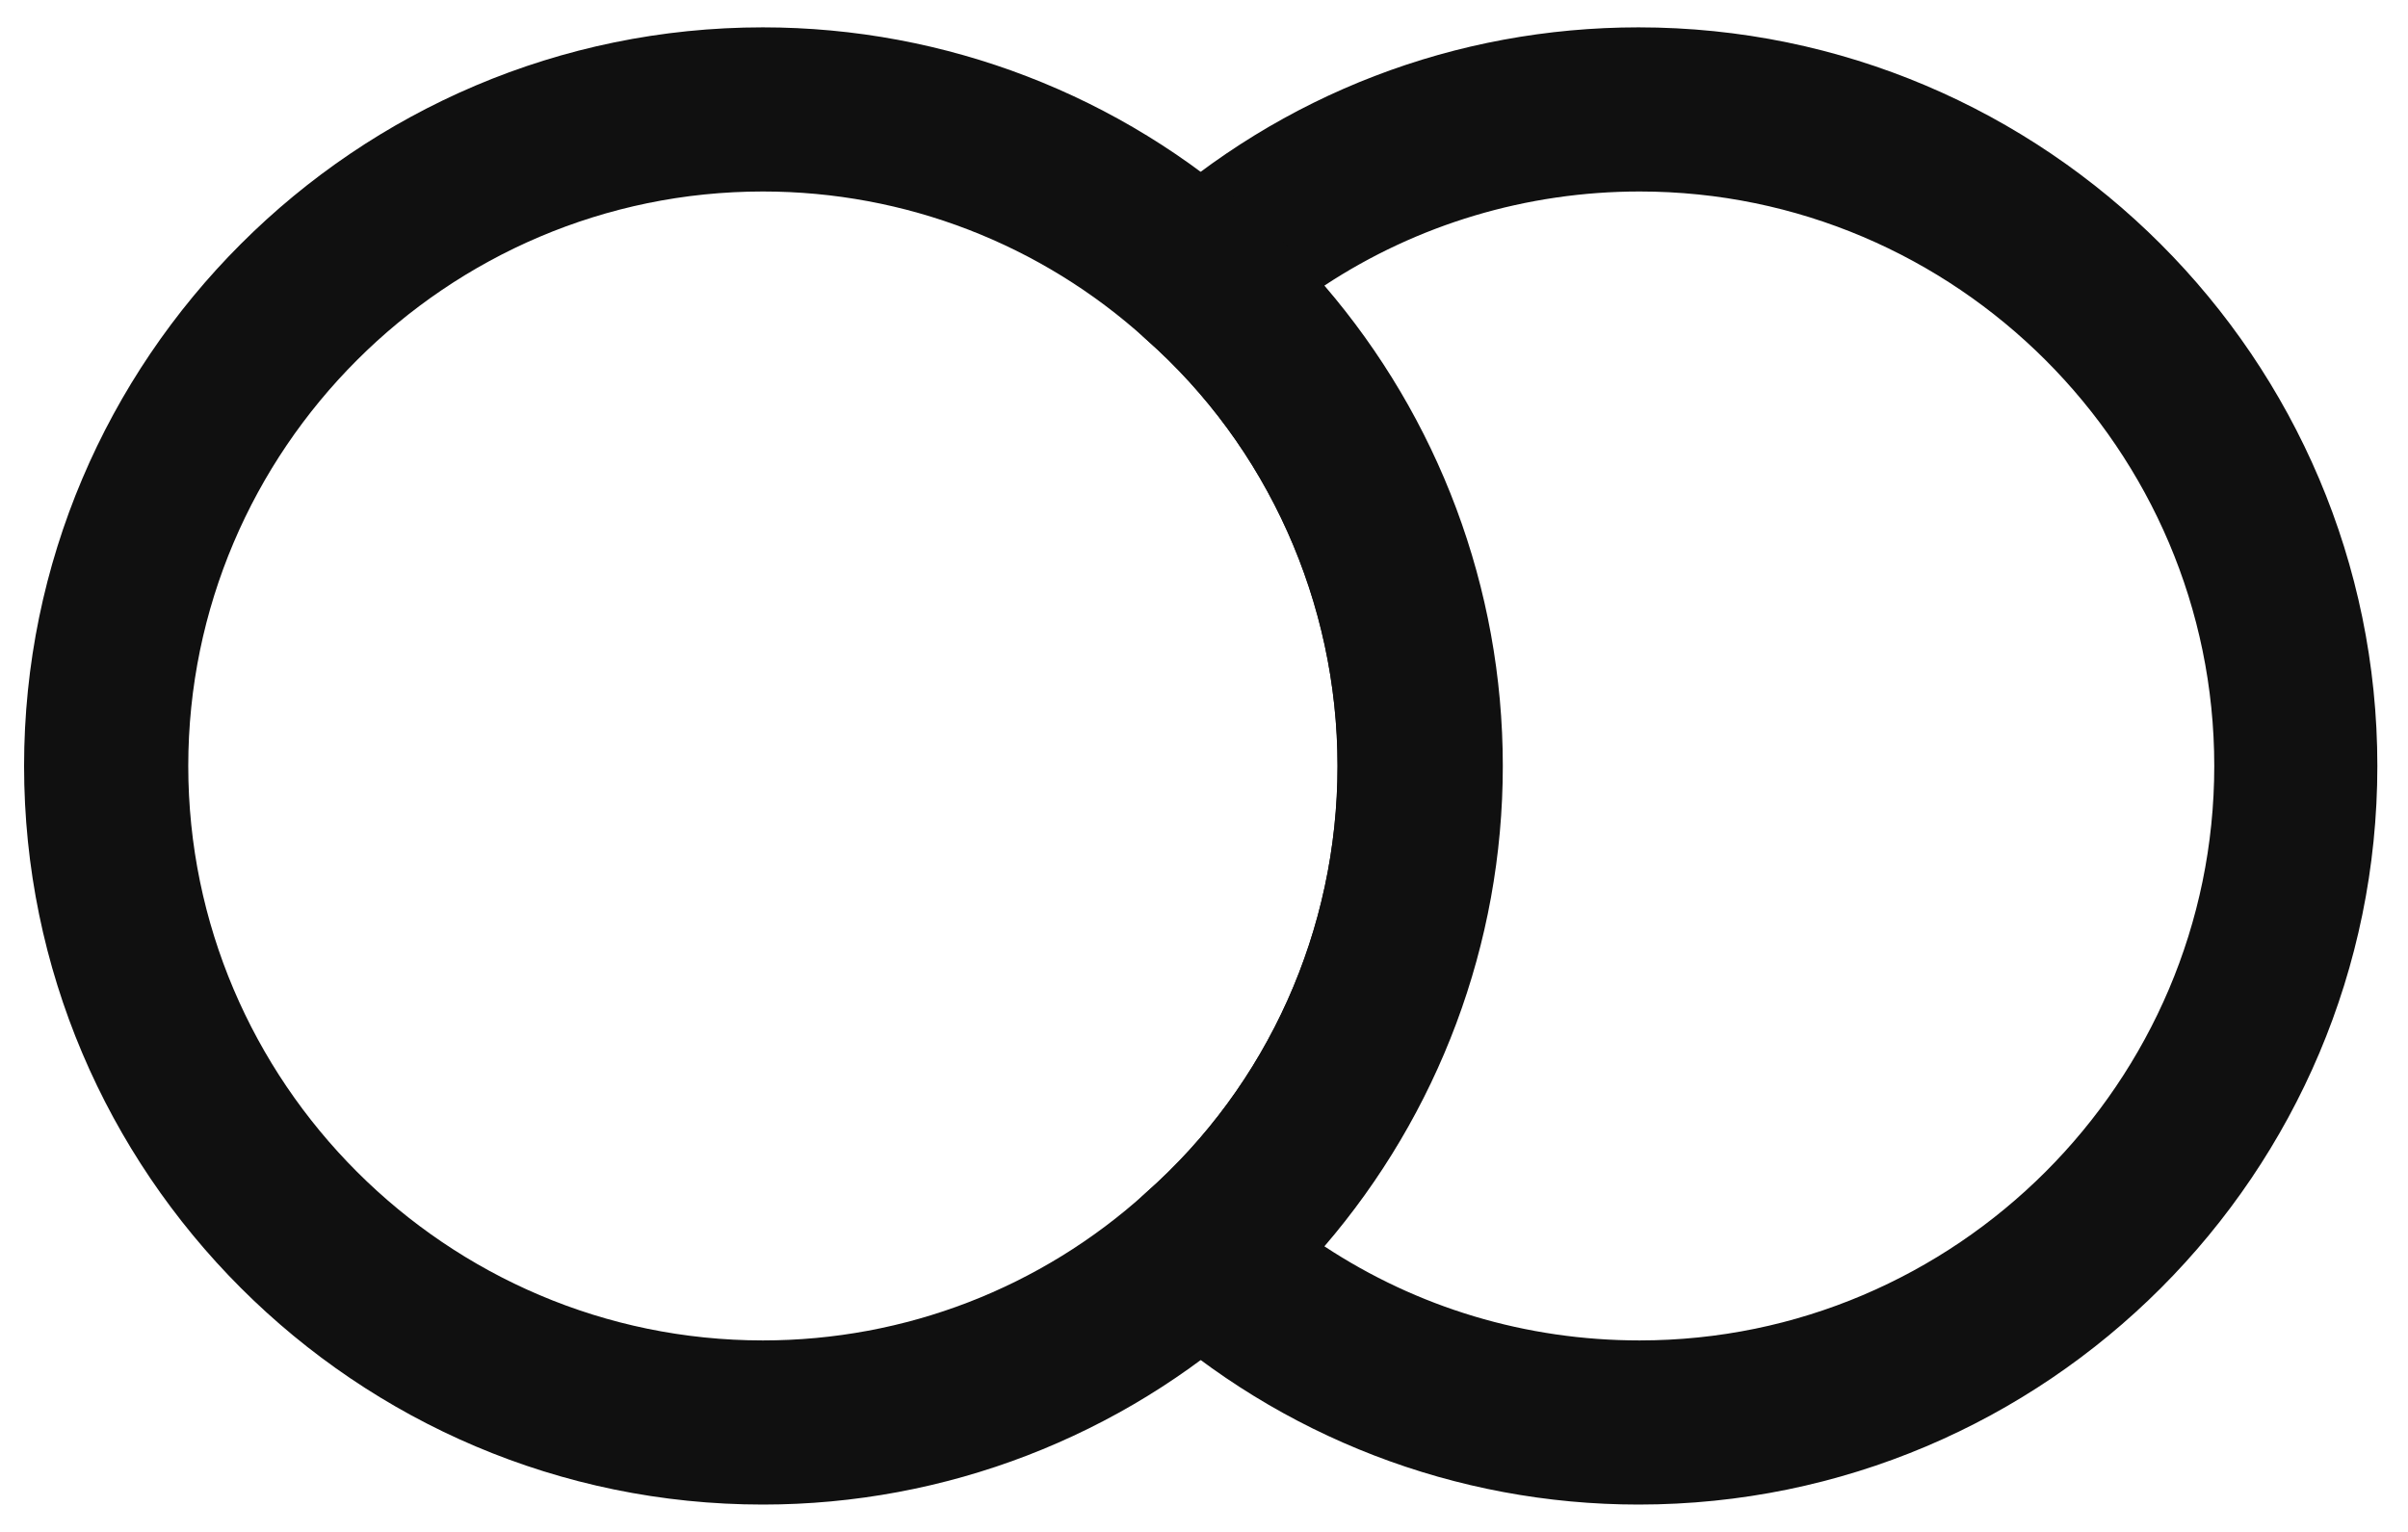 <svg width="22" height="14" viewBox="0 0 22 14" fill="none" xmlns="http://www.w3.org/2000/svg">
<path d="M14.97 13.75C13.3 13.75 11.7 13.13 10.47 12.02C10.31 11.88 10.22 11.67 10.22 11.46C10.22 11.25 10.31 11.04 10.47 10.9C11.58 9.92 12.22 8.5 12.22 7C12.22 5.5 11.58 4.08 10.47 3.1C10.31 2.96 10.22 2.76 10.22 2.54C10.22 2.33 10.31 2.12 10.47 1.98C11.71 0.86 13.3 0.25 14.97 0.25C18.69 0.25 21.72 3.28 21.72 7C21.72 10.72 18.7 13.75 14.97 13.75ZM12.1 11.39C12.95 11.95 13.94 12.25 14.98 12.25C17.87 12.25 20.23 9.89 20.23 7C20.23 4.11 17.87 1.75 14.98 1.75C13.95 1.75 12.95 2.05 12.1 2.61C13.14 3.82 13.73 5.37 13.73 7C13.73 8.63 13.14 10.18 12.1 11.39Z" fill="#101010"/>
<path d="M6.97 13.75C3.25 13.75 0.22 10.72 0.22 7C0.22 3.28 3.25 0.25 6.97 0.25C8.64 0.25 10.24 0.87 11.47 1.98C12.89 3.24 13.72 5.07 13.72 7C13.72 8.93 12.9 10.75 11.47 12.02C10.24 13.13 8.64 13.75 6.97 13.75ZM6.97 1.75C4.08 1.75 1.72 4.11 1.72 7C1.72 9.89 4.08 12.25 6.97 12.25C8.27 12.25 9.51 11.77 10.47 10.9C11.59 9.91 12.22 8.49 12.22 7C12.22 5.51 11.58 4.08 10.47 3.1C9.51 2.23 8.27 1.75 6.97 1.75Z" fill="#101010"/>
</svg>
